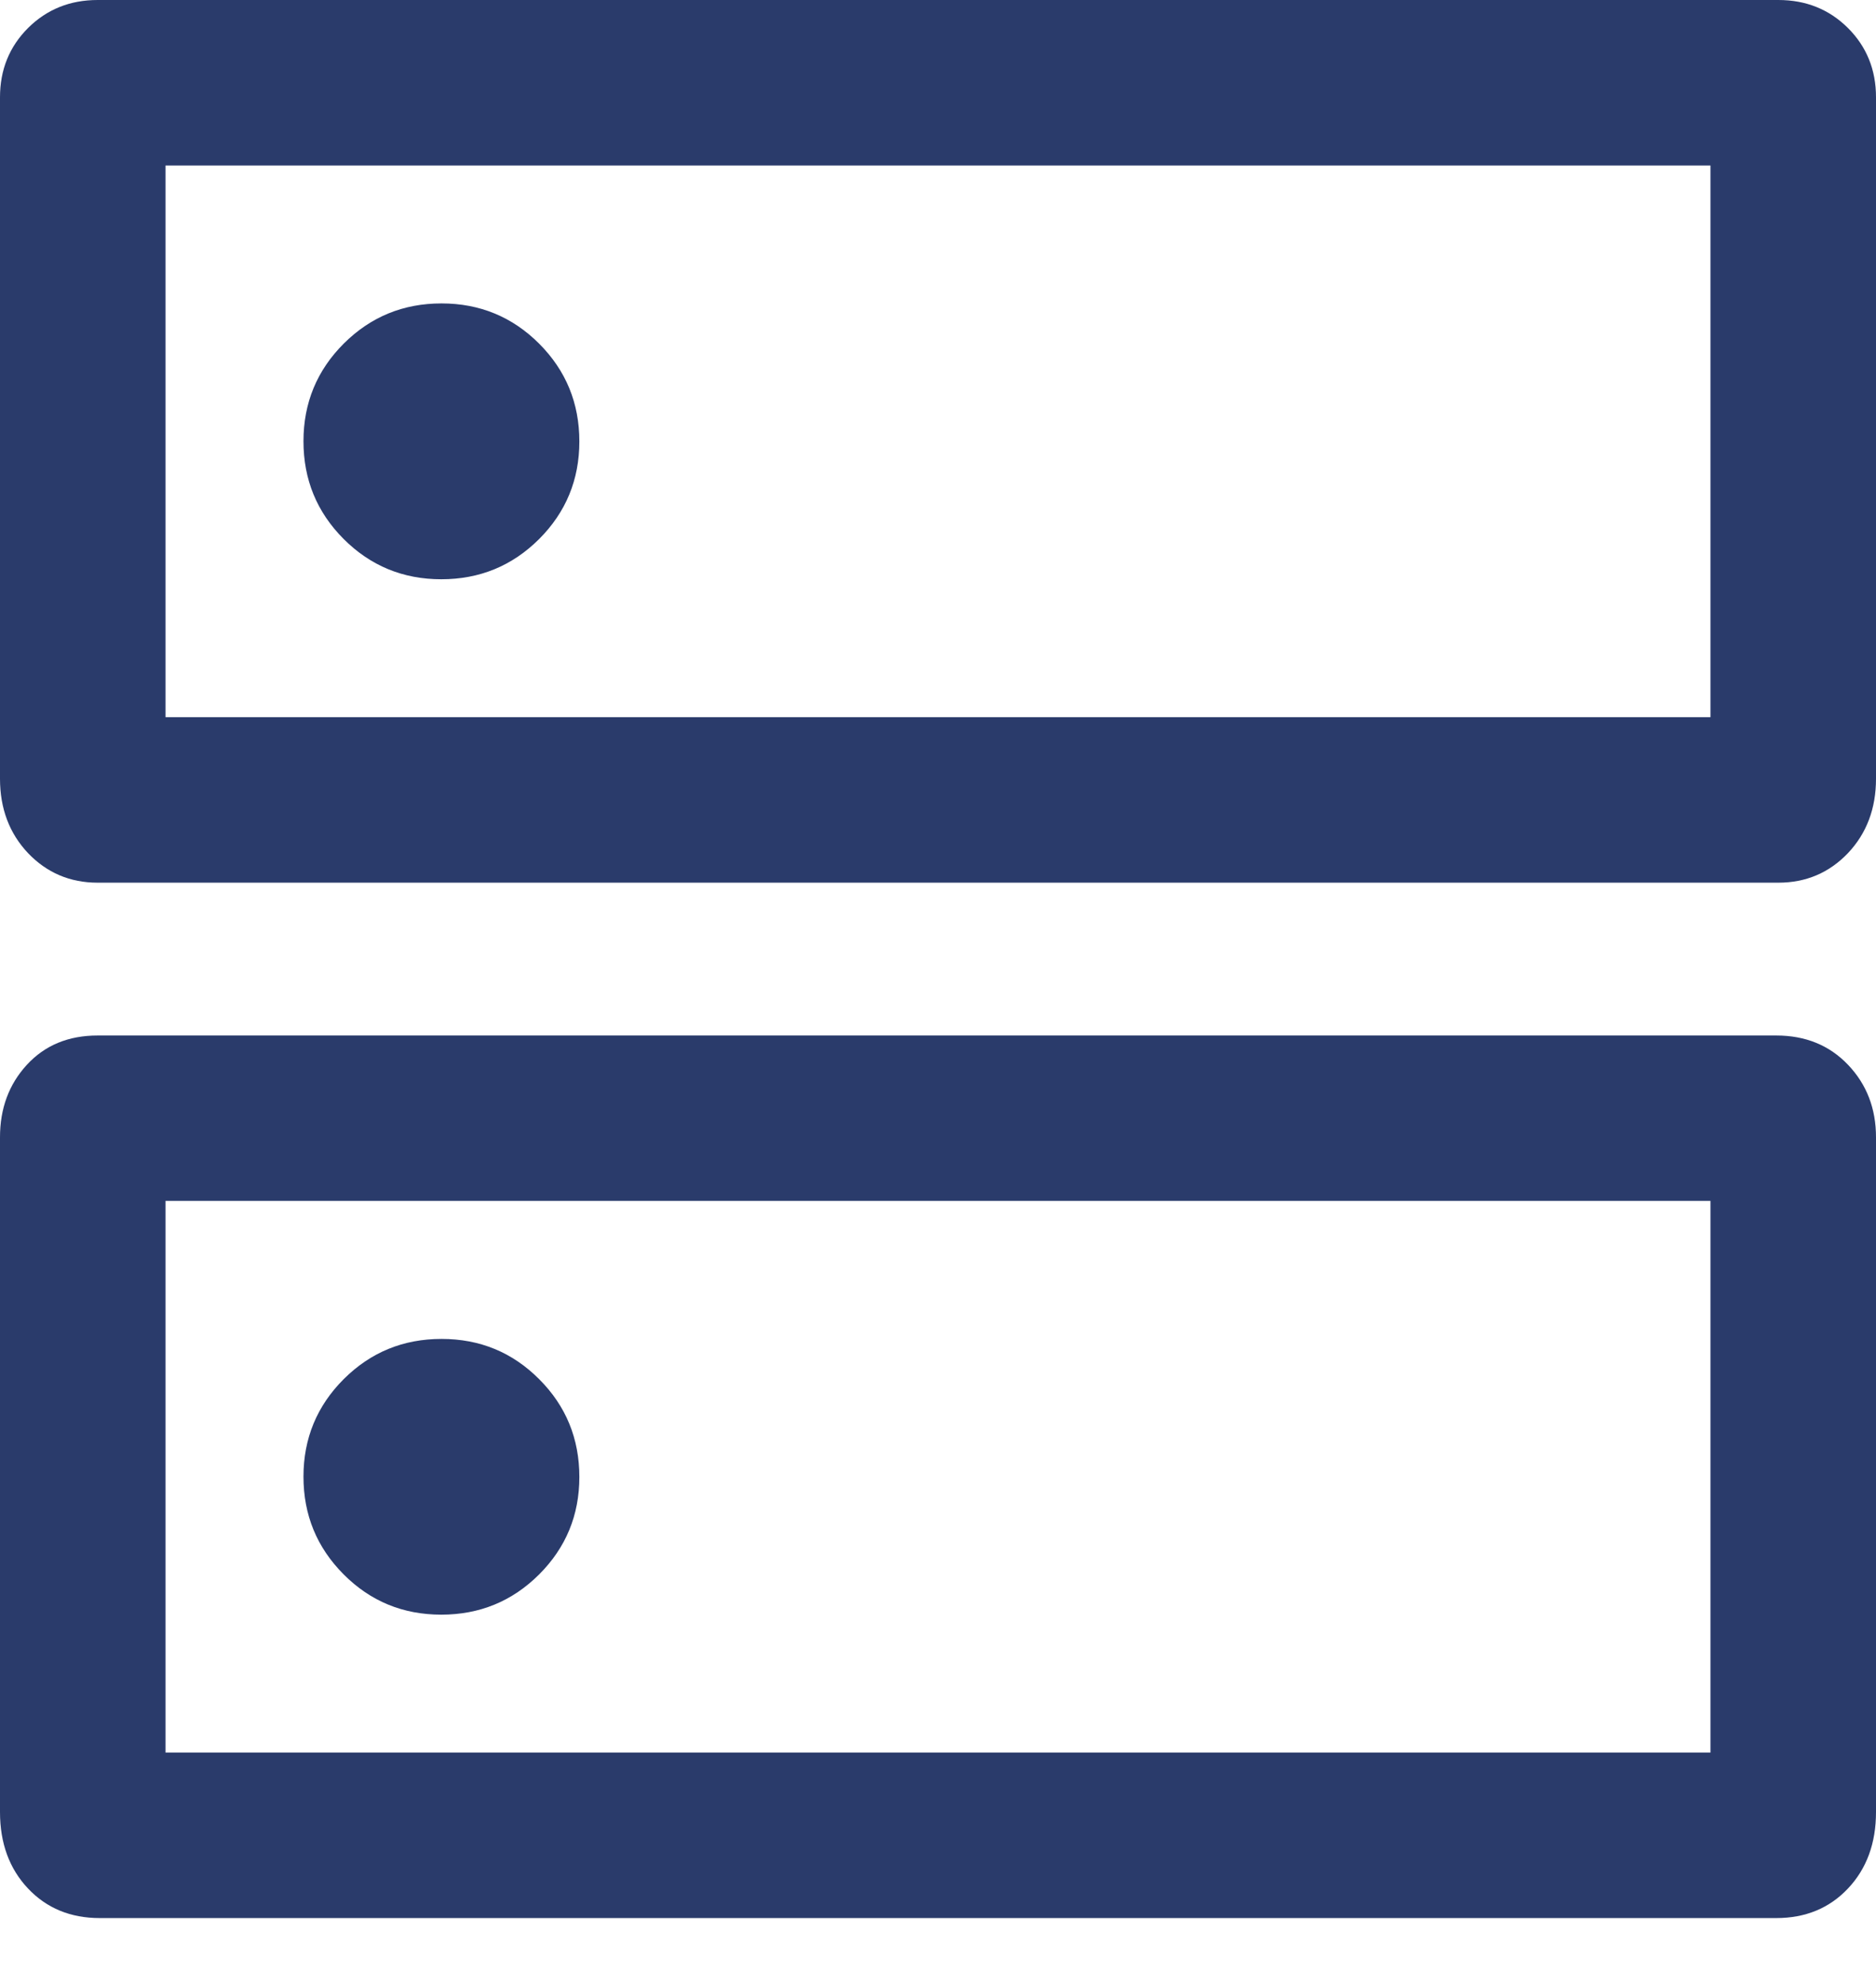 <svg width="17" height="18" viewBox="0 0 17 18" fill="none" xmlns="http://www.w3.org/2000/svg">
<path d="M4.001 2.75C3.654 2.75 3.359 2.871 3.115 3.114C2.872 3.357 2.75 3.652 2.75 3.999C2.75 4.346 2.871 4.641 3.114 4.885C3.357 5.128 3.652 5.25 3.999 5.25C4.346 5.25 4.641 5.129 4.885 4.886C5.128 4.643 5.25 4.348 5.25 4.001C5.25 3.654 5.129 3.359 4.886 3.115C4.643 2.872 4.348 2.75 4.001 2.75ZM4.001 12.135C3.654 12.135 3.359 12.256 3.115 12.499C2.872 12.742 2.75 13.037 2.75 13.383C2.75 13.73 2.871 14.025 3.114 14.269C3.357 14.513 3.652 14.634 3.999 14.634C4.346 14.634 4.641 14.513 4.885 14.27C5.128 14.027 5.25 13.733 5.25 13.386C5.25 13.039 5.129 12.743 4.886 12.5C4.643 12.256 4.348 12.135 4.001 12.135ZM0.885 0H16.115C16.366 0 16.576 0.085 16.746 0.254C16.915 0.423 17 0.632 17 0.882V7.058C17 7.328 16.915 7.553 16.746 7.732C16.576 7.91 16.366 8 16.115 8H0.885C0.634 8 0.424 7.91 0.254 7.732C0.085 7.553 0 7.328 0 7.058V0.882C0 0.632 0.085 0.423 0.254 0.254C0.424 0.085 0.634 0 0.885 0ZM1.5 1.5V6.5H15.5V1.5H1.5ZM0.885 9.385H16.096C16.36 9.385 16.577 9.473 16.746 9.65C16.915 9.827 17 10.046 17 10.308V16.423C17 16.706 16.915 16.937 16.746 17.116C16.577 17.295 16.36 17.384 16.096 17.384H0.904C0.64 17.384 0.423 17.295 0.254 17.116C0.085 16.937 0 16.706 0 16.423V10.308C0 10.046 0.081 9.827 0.244 9.65C0.407 9.473 0.621 9.385 0.885 9.385ZM1.5 10.884V15.884H15.5V10.884H1.5Z" fill="#2A3B6B"/>
</svg>
